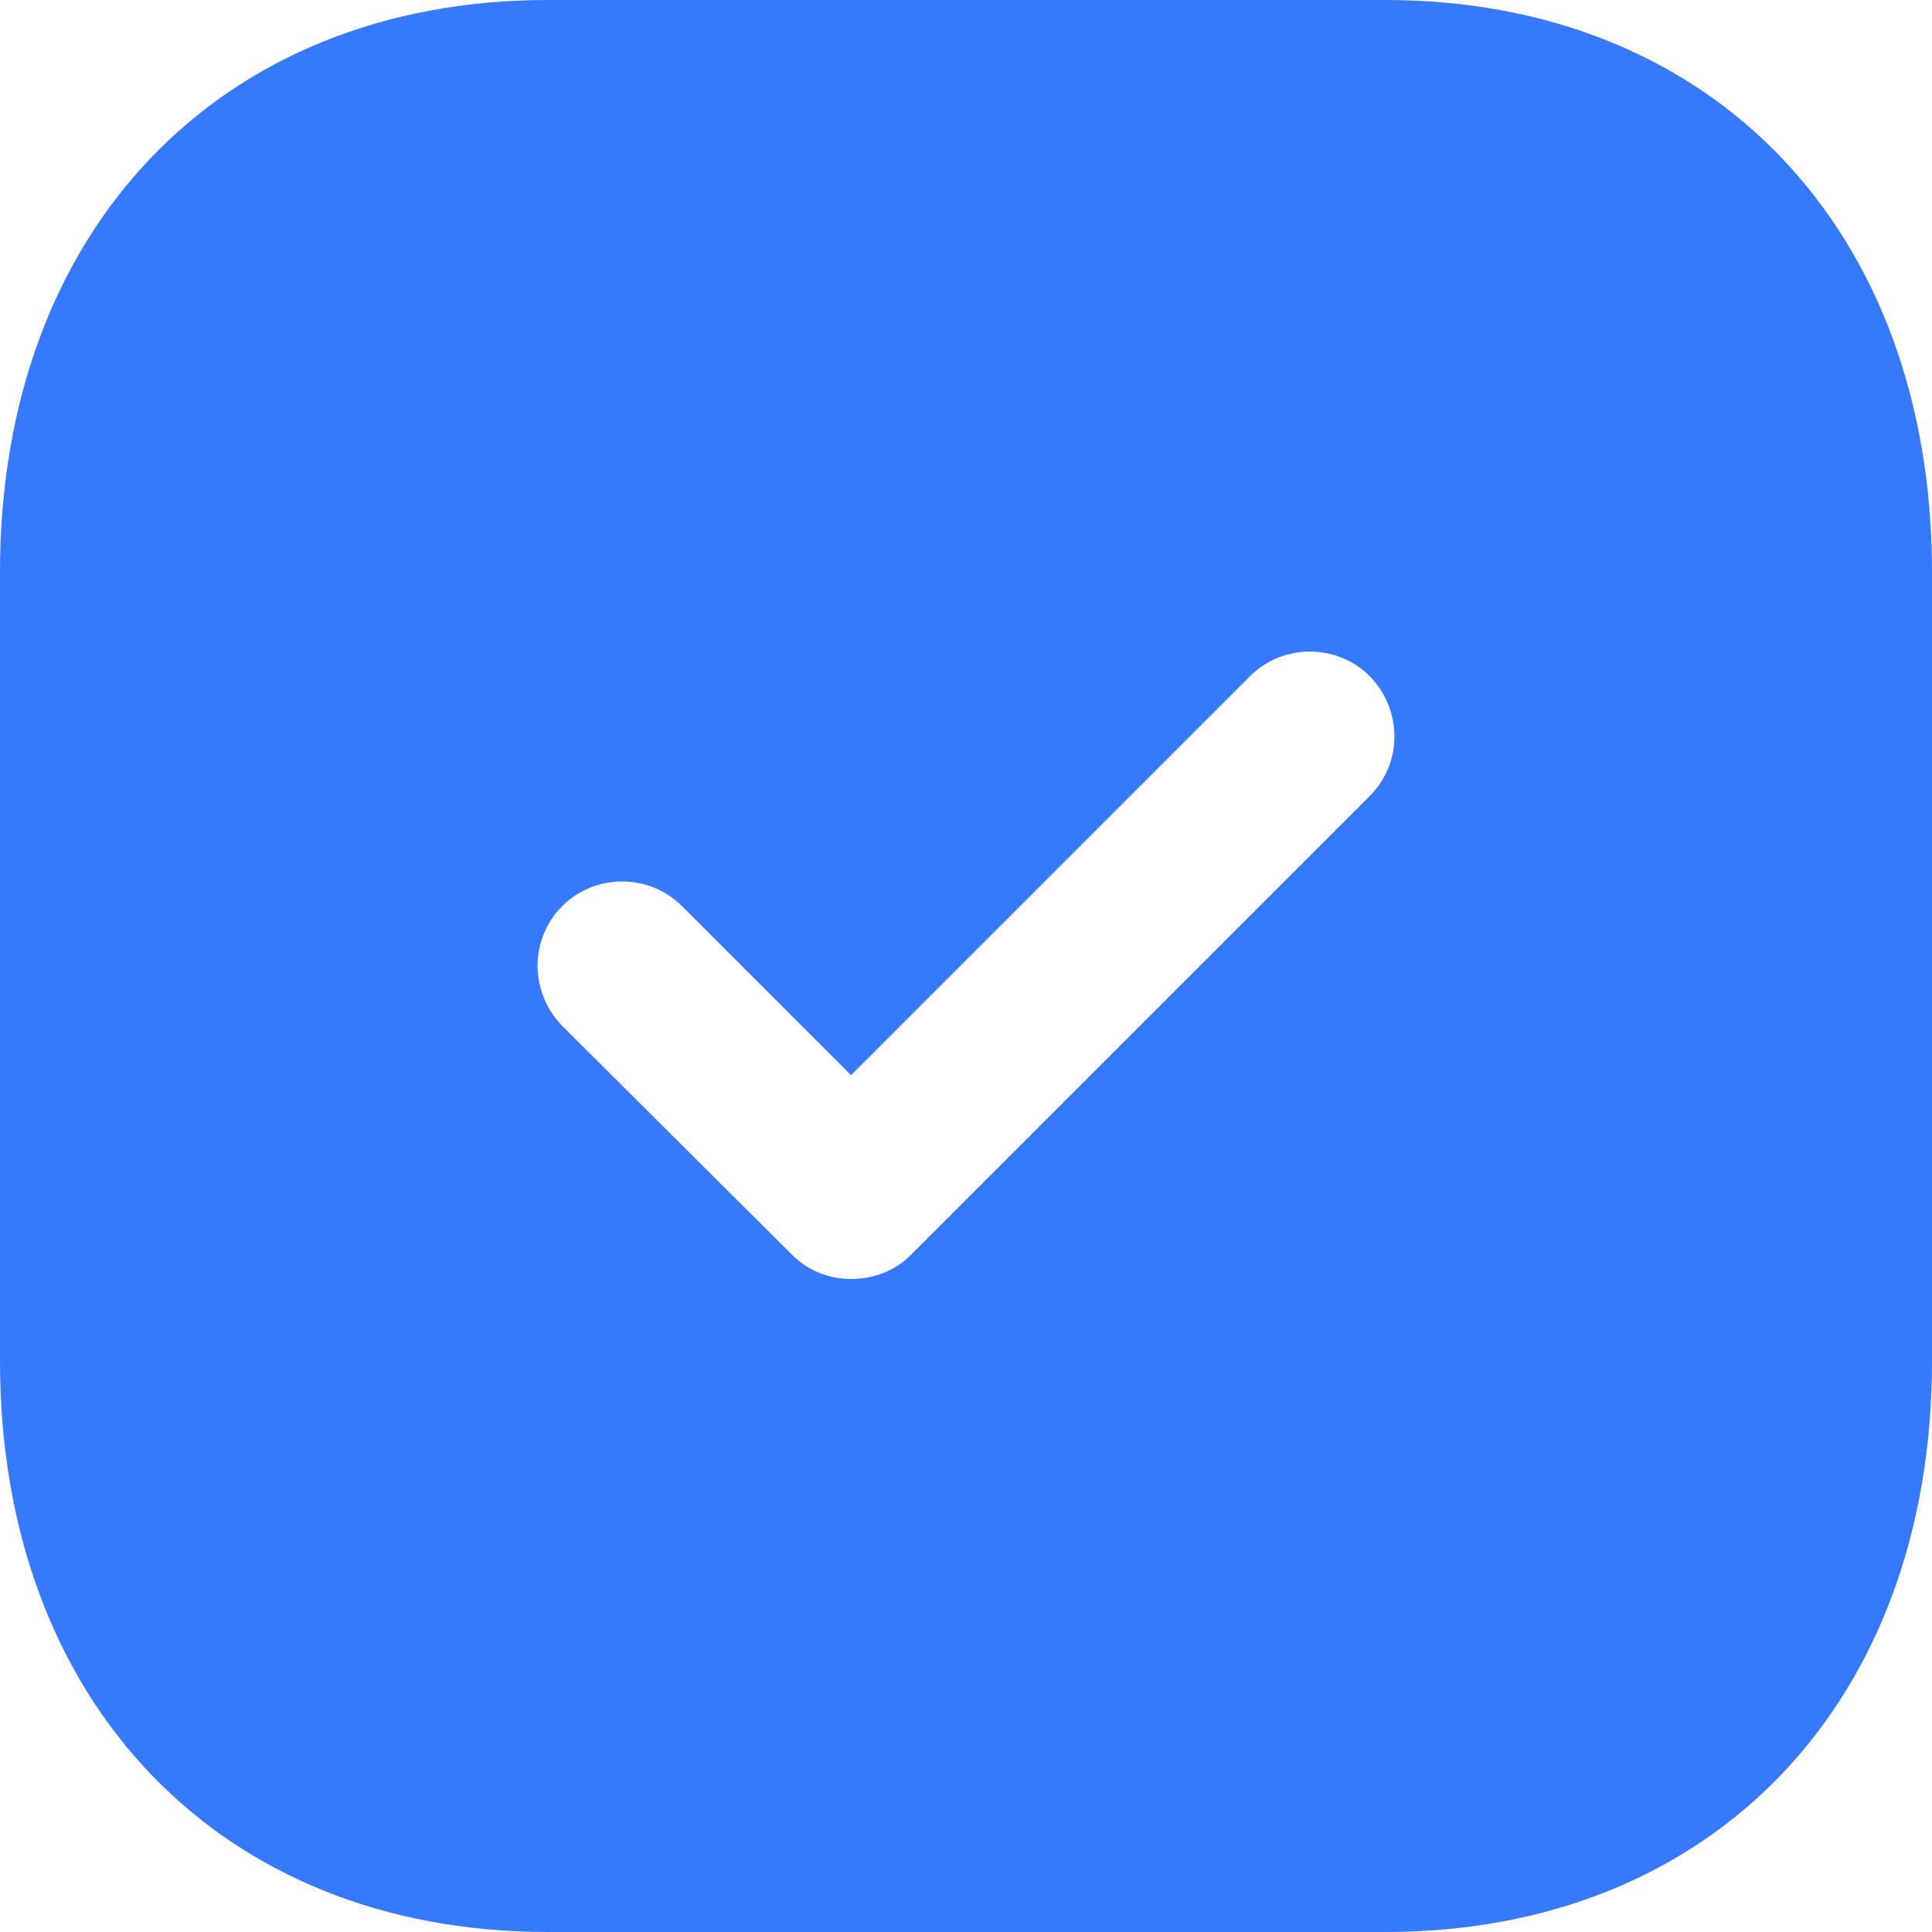 <svg width="20" height="20" viewBox="0 0 20 20" fill="none" xmlns="http://www.w3.org/2000/svg">
<path d="M14.34 -9.15527e-05C17.73 -9.15527e-05 20 2.38 20 5.92V14.091C20 17.62 17.73 20 14.34 20H5.67C2.28 20 0 17.62 0 14.091V5.92C0 2.38 2.28 -9.15527e-05 5.67 -9.15527e-05H14.34ZM14.18 7C13.84 6.66 13.28 6.66 12.94 7L8.81 11.13L7.06 9.38C6.72 9.04 6.16 9.04 5.82 9.38C5.48 9.72 5.48 10.27 5.82 10.62L8.2 12.99C8.37 13.16 8.59 13.24 8.81 13.24C9.04 13.24 9.26 13.16 9.43 12.99L14.18 8.24C14.52 7.9 14.52 7.35 14.18 7Z" fill="#3679FD"/>
</svg>
